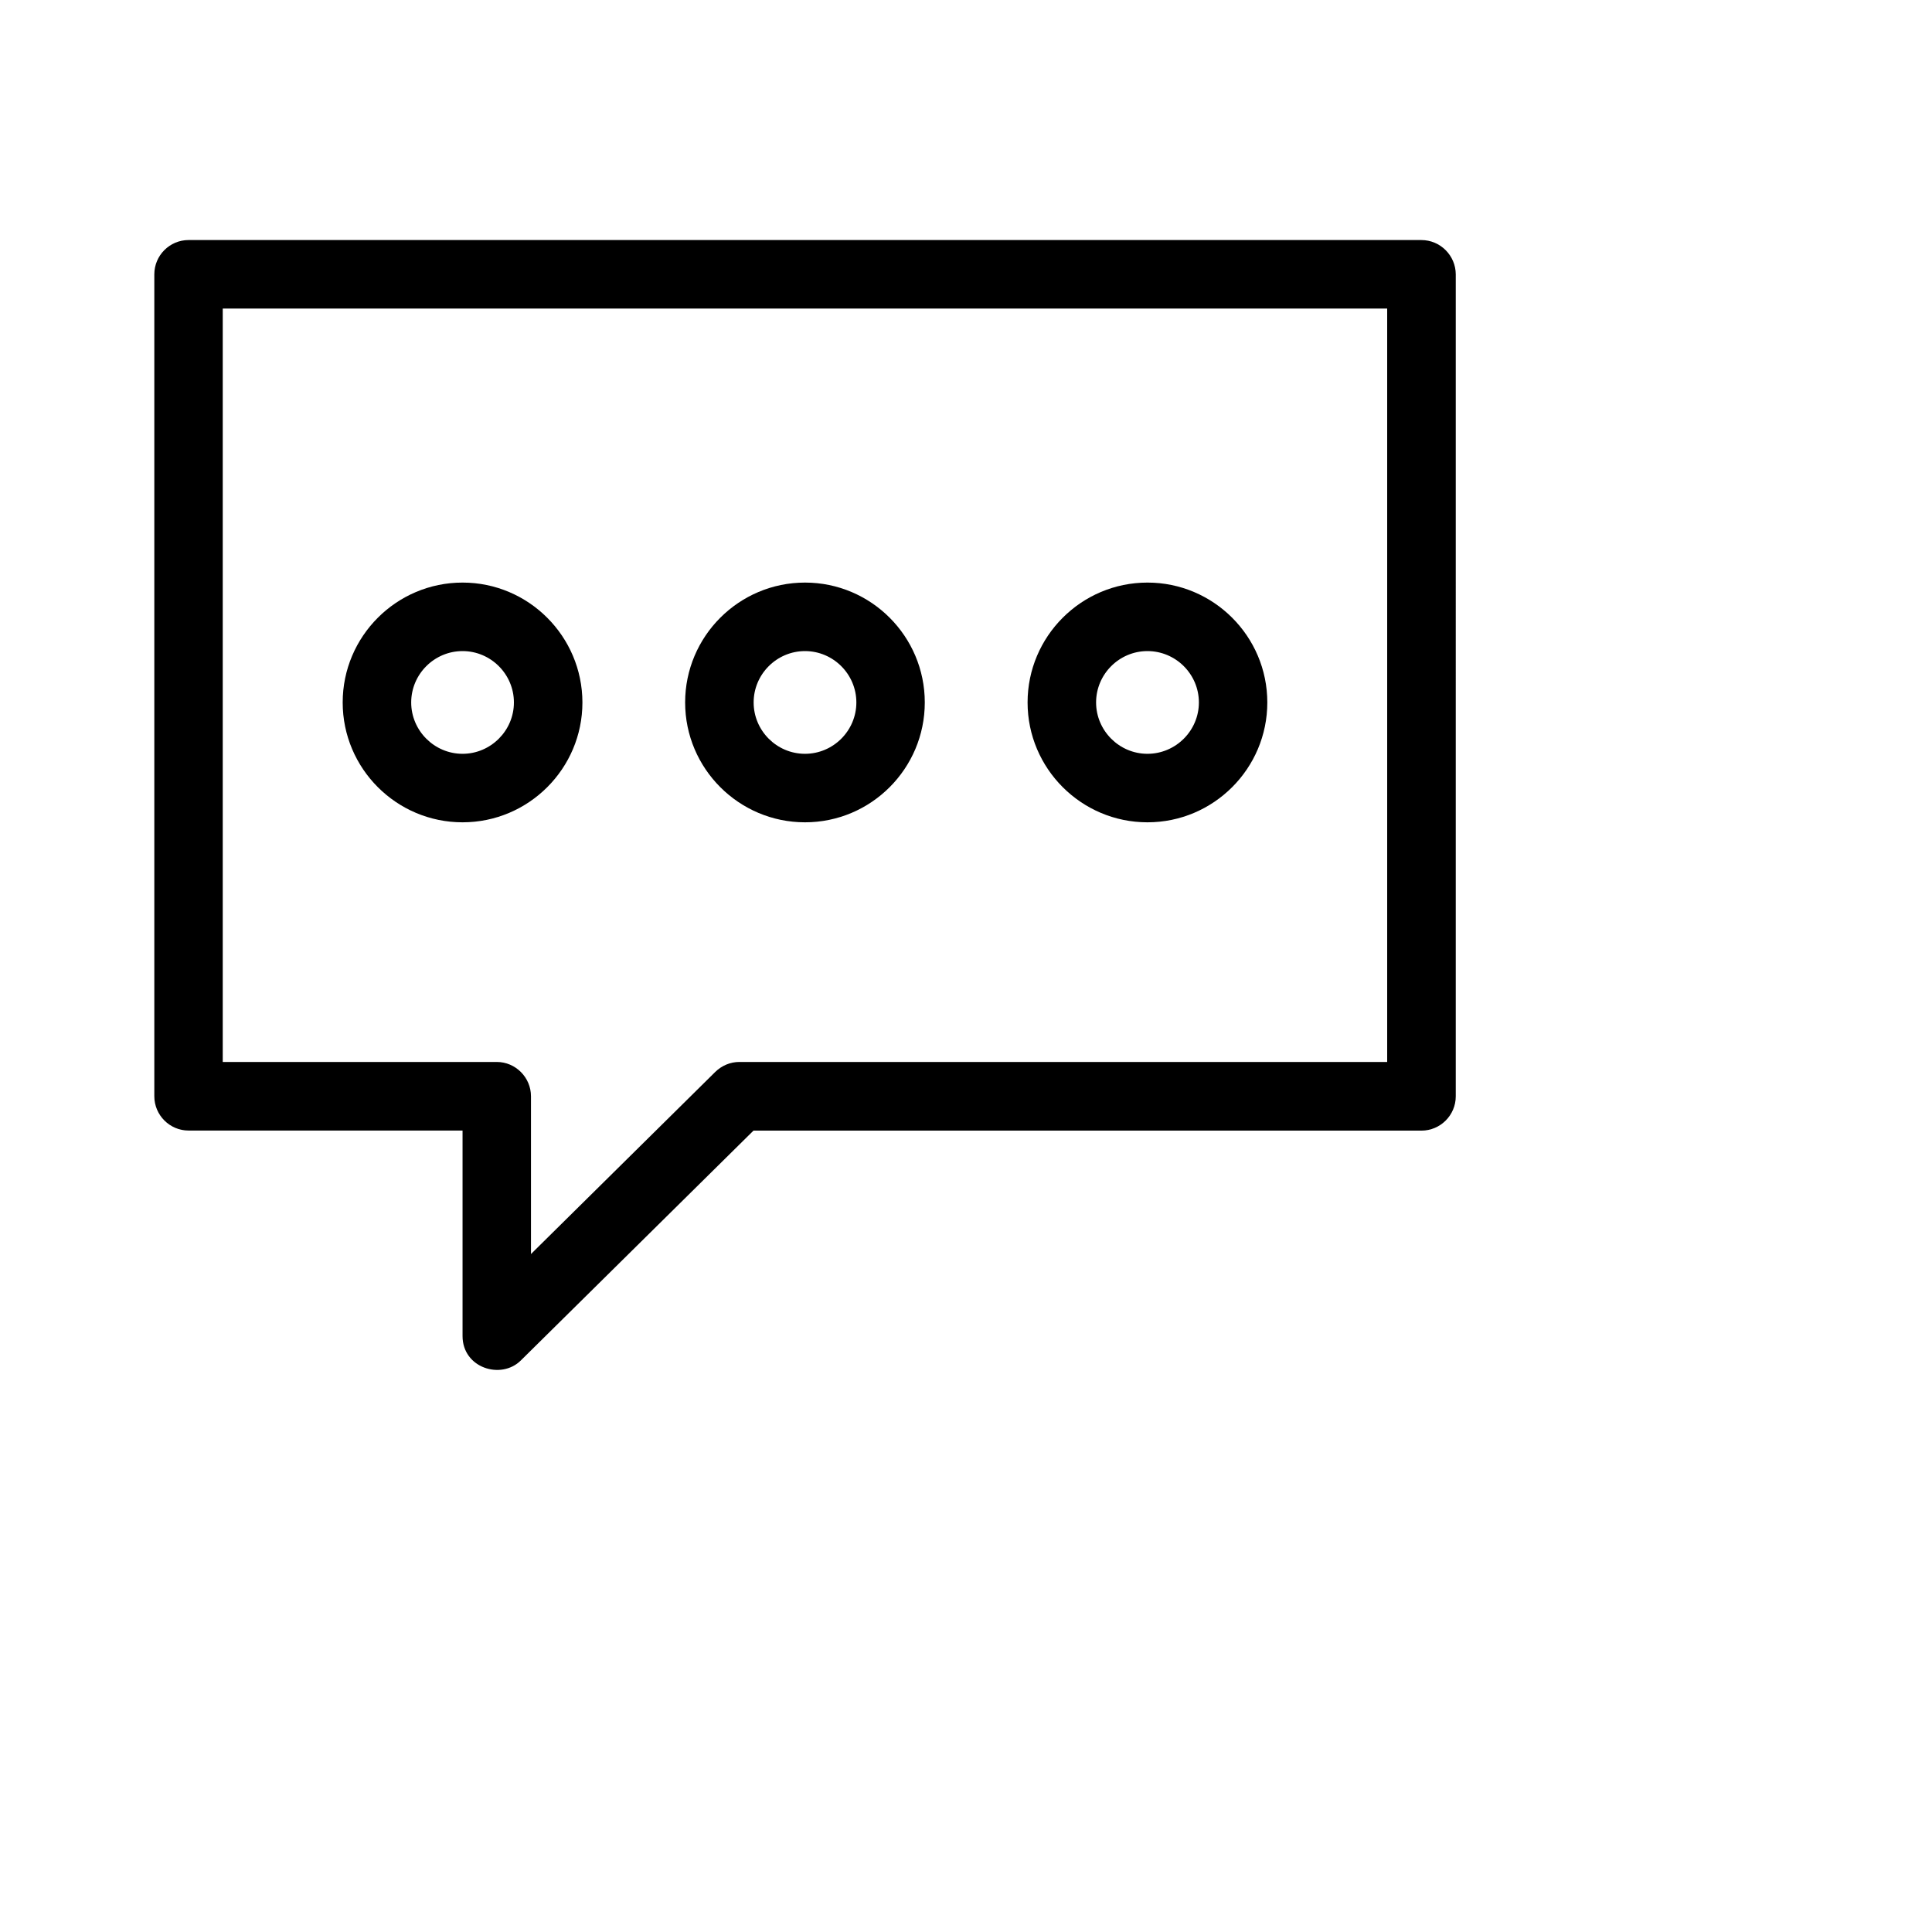 <?xml version="1.0" encoding="UTF-8" standalone="no"?>
<!DOCTYPE svg PUBLIC "-//W3C//DTD SVG 1.1//EN" "http://www.w3.org/Graphics/SVG/1.1/DTD/svg11.dtd">
<svg xmlns="http://www.w3.org/2000/svg" width="24" height="24" viewBox="0 0 24 24" class="mr1ch nodetype-icon nodetype-icon--open" fill="rgba(0, 0, 0, 1)"><path d="M17.657,2.982H2.342c-0.234,0-0.425,0.191-0.425,0.426v10.21c0,0.234,0.191,0.426,0.425,0.426h3.404v2.553c0,0.397,0.48,0.547,0.725,0.302l2.889-2.854h8.298c0.234,0,0.426-0.191,0.426-0.426V3.408C18.083,3.174,17.892,2.982,17.657,2.982M17.232,13.192H9.185c-0.113,0-0.219,0.045-0.3,0.124l-2.289,2.262v-1.96c0-0.233-0.191-0.426-0.425-0.426H2.767V3.833h14.465V13.192z M10,7.237c-0.821,0-1.489,0.668-1.489,1.489c0,0.821,0.668,1.489,1.489,1.489c0.821,0,1.488-0.668,1.488-1.489C11.488,7.905,10.821,7.237,10,7.237 M10,9.364c-0.352,0-0.638-0.288-0.638-0.638c0-0.351,0.287-0.638,0.638-0.638c0.351,0,0.638,0.287,0.638,0.638C10.638,9.077,10.351,9.364,10,9.364 M14.254,7.237c-0.821,0-1.489,0.668-1.489,1.489c0,0.821,0.668,1.489,1.489,1.489s1.489-0.668,1.489-1.489C15.743,7.905,15.075,7.237,14.254,7.237 M14.254,9.364c-0.351,0-0.638-0.288-0.638-0.638c0-0.351,0.287-0.638,0.638-0.638c0.352,0,0.639,0.287,0.639,0.638C14.893,9.077,14.605,9.364,14.254,9.364 M5.746,7.237c-0.821,0-1.489,0.668-1.489,1.489c0,0.821,0.668,1.489,1.489,1.489c0.821,0,1.489-0.668,1.489-1.489C7.234,7.905,6.566,7.237,5.746,7.237 M5.746,9.364c-0.351,0-0.638-0.288-0.638-0.638c0-0.351,0.287-0.638,0.638-0.638c0.351,0,0.638,0.287,0.638,0.638C6.384,9.077,6.096,9.364,5.746,9.364"></path></svg>
